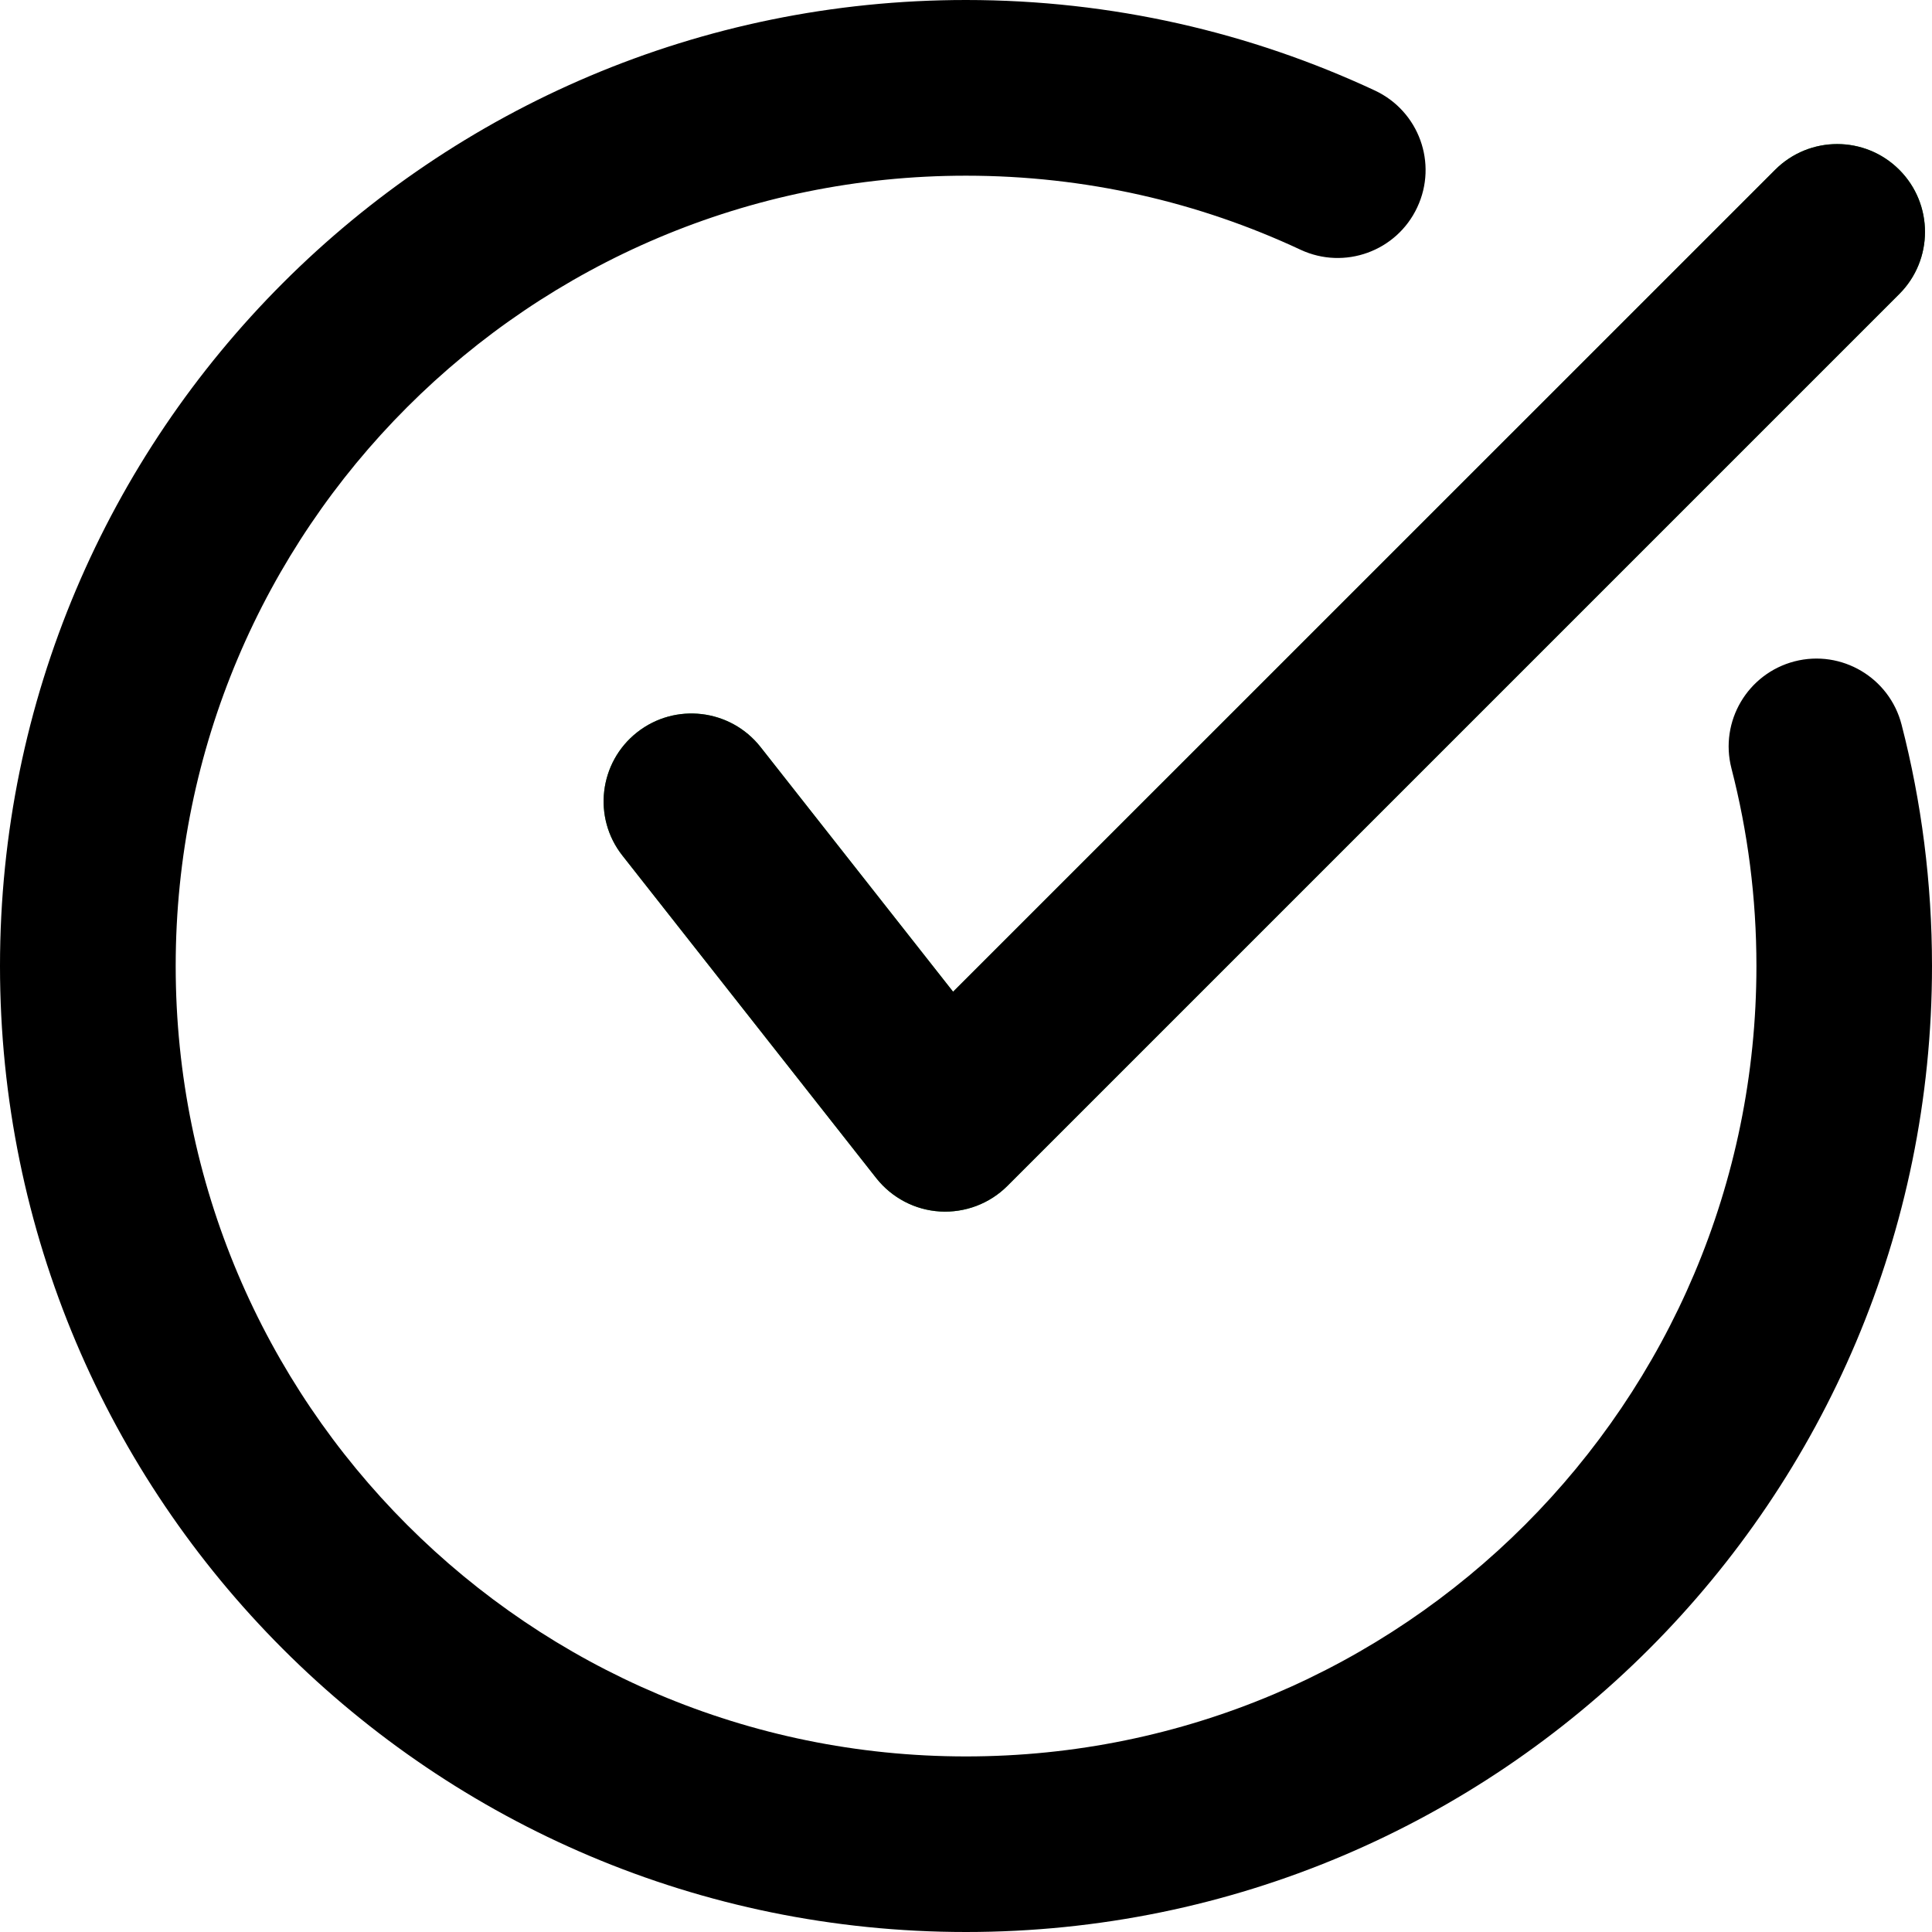 <svg  viewBox="0 0 16 16" fill="none" xmlns="http://www.w3.org/2000/svg">
<path d="M15.729 2.435C16.013 2.151 16.013 1.69 15.729 1.406C15.445 1.122 14.985 1.122 14.701 1.406L7.893 8.213L6.298 6.186C6.049 5.871 5.592 5.816 5.276 6.065C4.961 6.313 4.906 6.771 5.155 7.086L7.257 9.757C7.386 9.92 7.578 10.021 7.785 10.033C7.993 10.045 8.196 9.968 8.343 9.821L15.729 2.435Z" fill="#278E37"/>
<path d="M0 8C0 3.582 3.582 0 8 0C9.209 0 10.357 0.269 11.387 0.75C11.751 0.921 11.908 1.353 11.737 1.717C11.567 2.081 11.134 2.238 10.77 2.068C9.93 1.675 8.992 1.455 8 1.455C4.385 1.455 1.455 4.385 1.455 8C1.455 11.615 4.385 14.546 8 14.546C11.615 14.546 14.546 11.615 14.546 8C14.546 7.434 14.474 6.886 14.339 6.363C14.239 5.974 14.473 5.578 14.862 5.477C15.251 5.377 15.648 5.612 15.748 6.001C15.913 6.64 16 7.311 16 8C16 12.418 12.418 16 8 16C3.582 16 0 12.418 0 8Z" fill="currentColor"/>
<path d="M15.729 2.435C16.013 2.151 16.013 1.69 15.729 1.406C15.445 1.122 14.985 1.122 14.701 1.406L7.893 8.213L6.298 6.186C6.049 5.871 5.592 5.816 5.276 6.065C4.961 6.313 4.906 6.771 5.155 7.086L7.257 9.757C7.386 9.92 7.578 10.021 7.785 10.033C7.993 10.045 8.196 9.968 8.343 9.821L15.729 2.435Z" fill="currentColor"/>
</svg>
